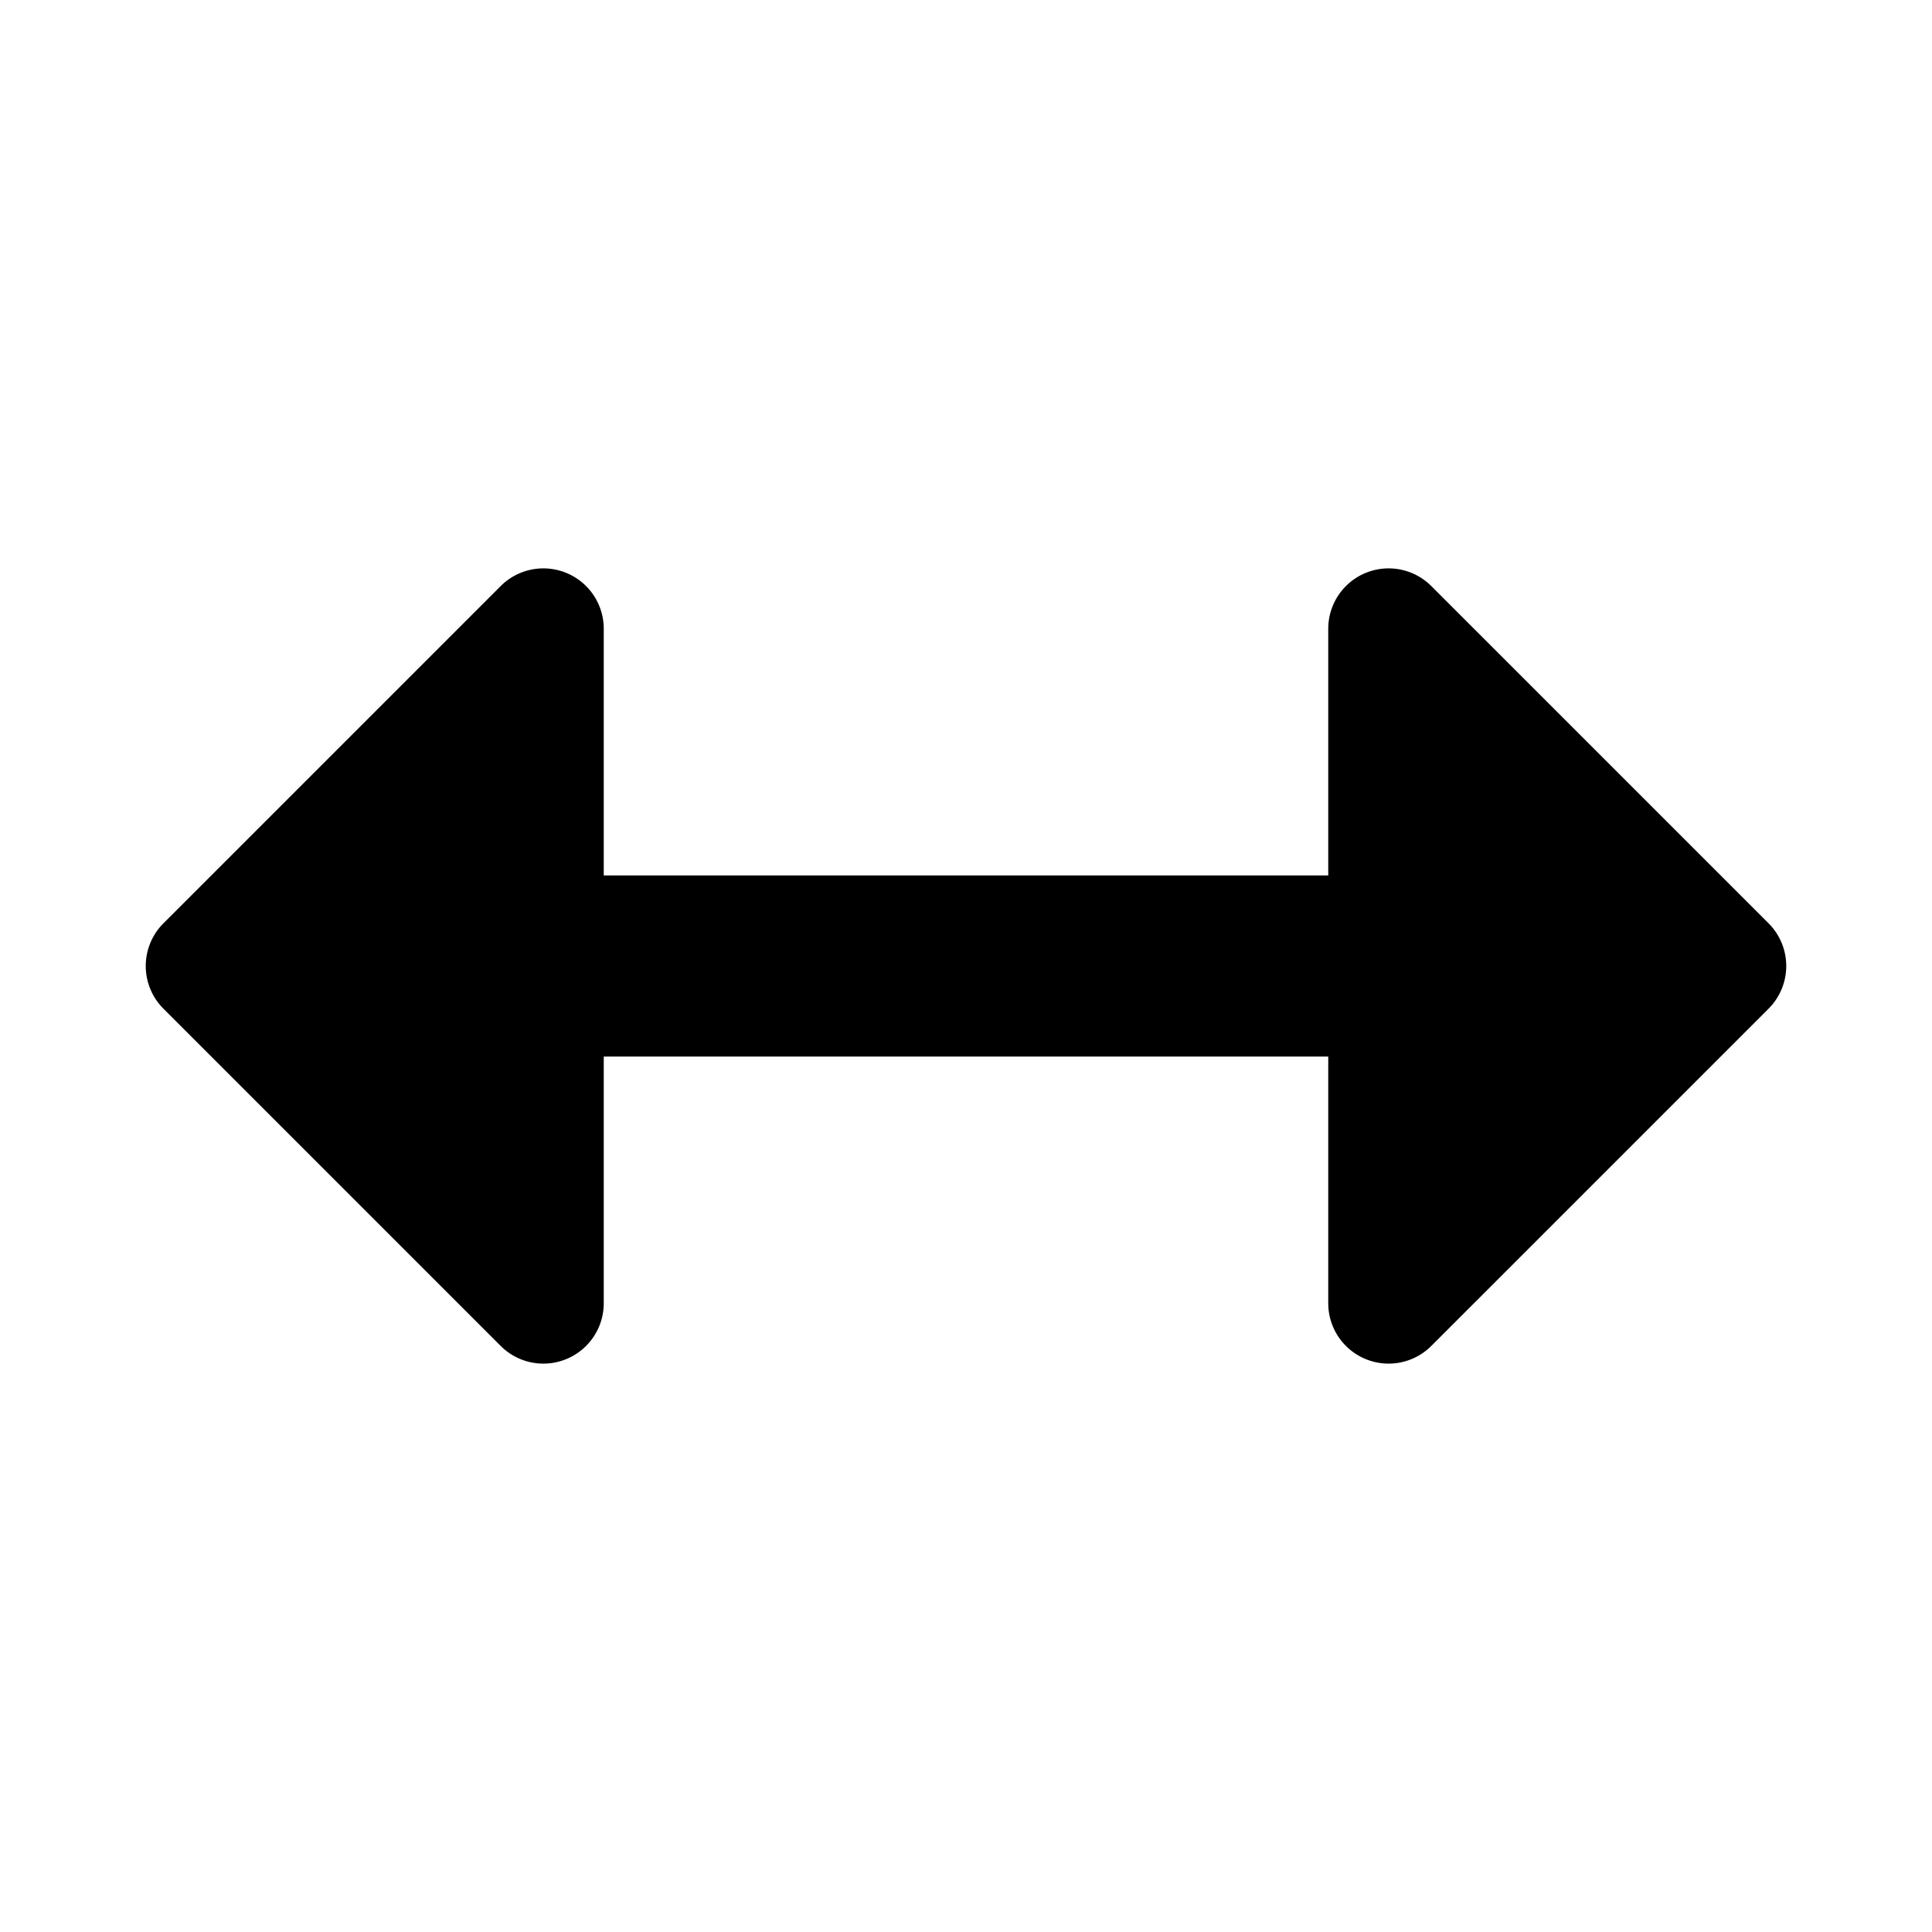 <svg class="icon" width="16" height="16" viewBox="0 0 16 16" xmlns="http://www.w3.org/2000/svg" fill="currentColor"><path d="M4.146 11.146A.5.5 0 0 0 5 10.793V5.207a.5.5 0 0 0-.854-.353L1.354 7.646a.5.5 0 0 0 0 .708l2.792 2.792Zm7.708-6.292a.5.5 0 0 0-.854.353v5.586a.5.5 0 0 0 .854.353l2.792-2.792a.5.5 0 0 0 0-.708l-2.792-2.792Z"/><path fill-rule="evenodd" clip-rule="evenodd" d="M4.25 7.25h7.5v1.5h-7.5v-1.5Z"/></svg>
